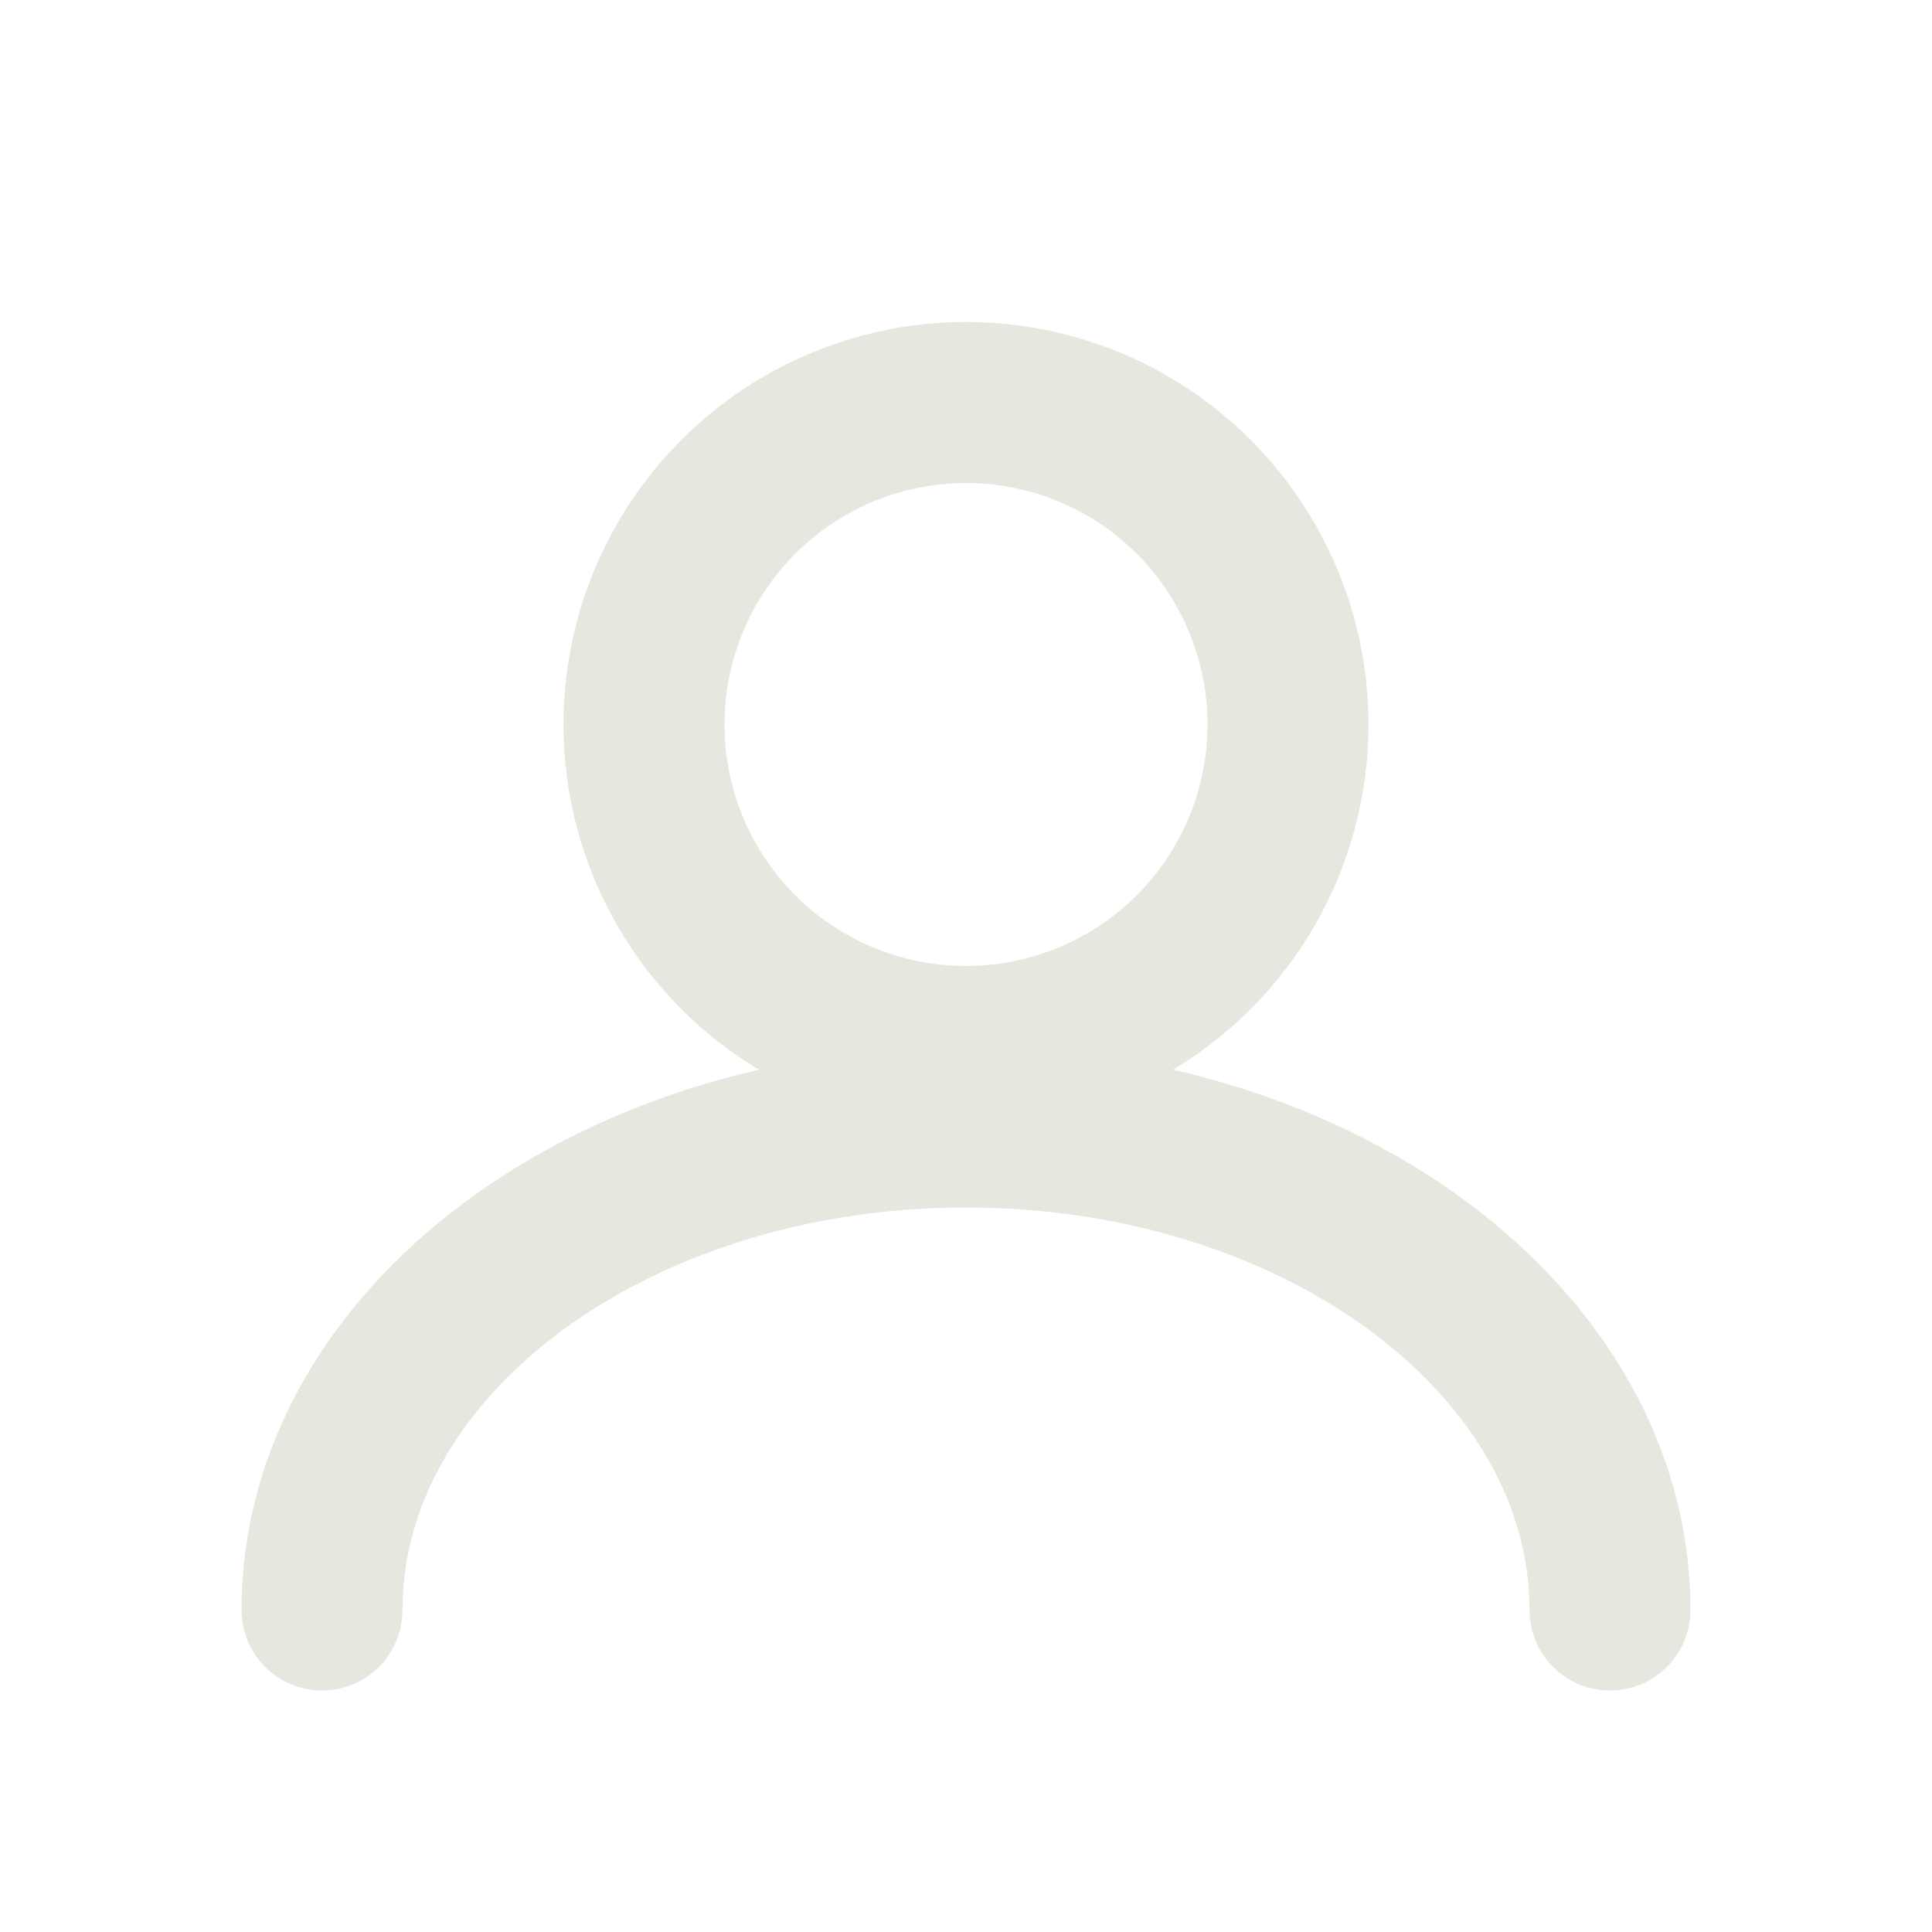 <svg width="24" height="24" viewBox="0 0 24 24" fill="none" xmlns="http://www.w3.org/2000/svg">
<path d="M20 20C20 16.686 16.418 14 12 14C7.582 14 4 16.686 4 20" stroke="#E5E8DF" stroke-width="2" stroke-linecap="round"/>
<circle cx="12" cy="9" r="4" stroke="#E5E8DF" stroke-width="2"/>
</svg>
